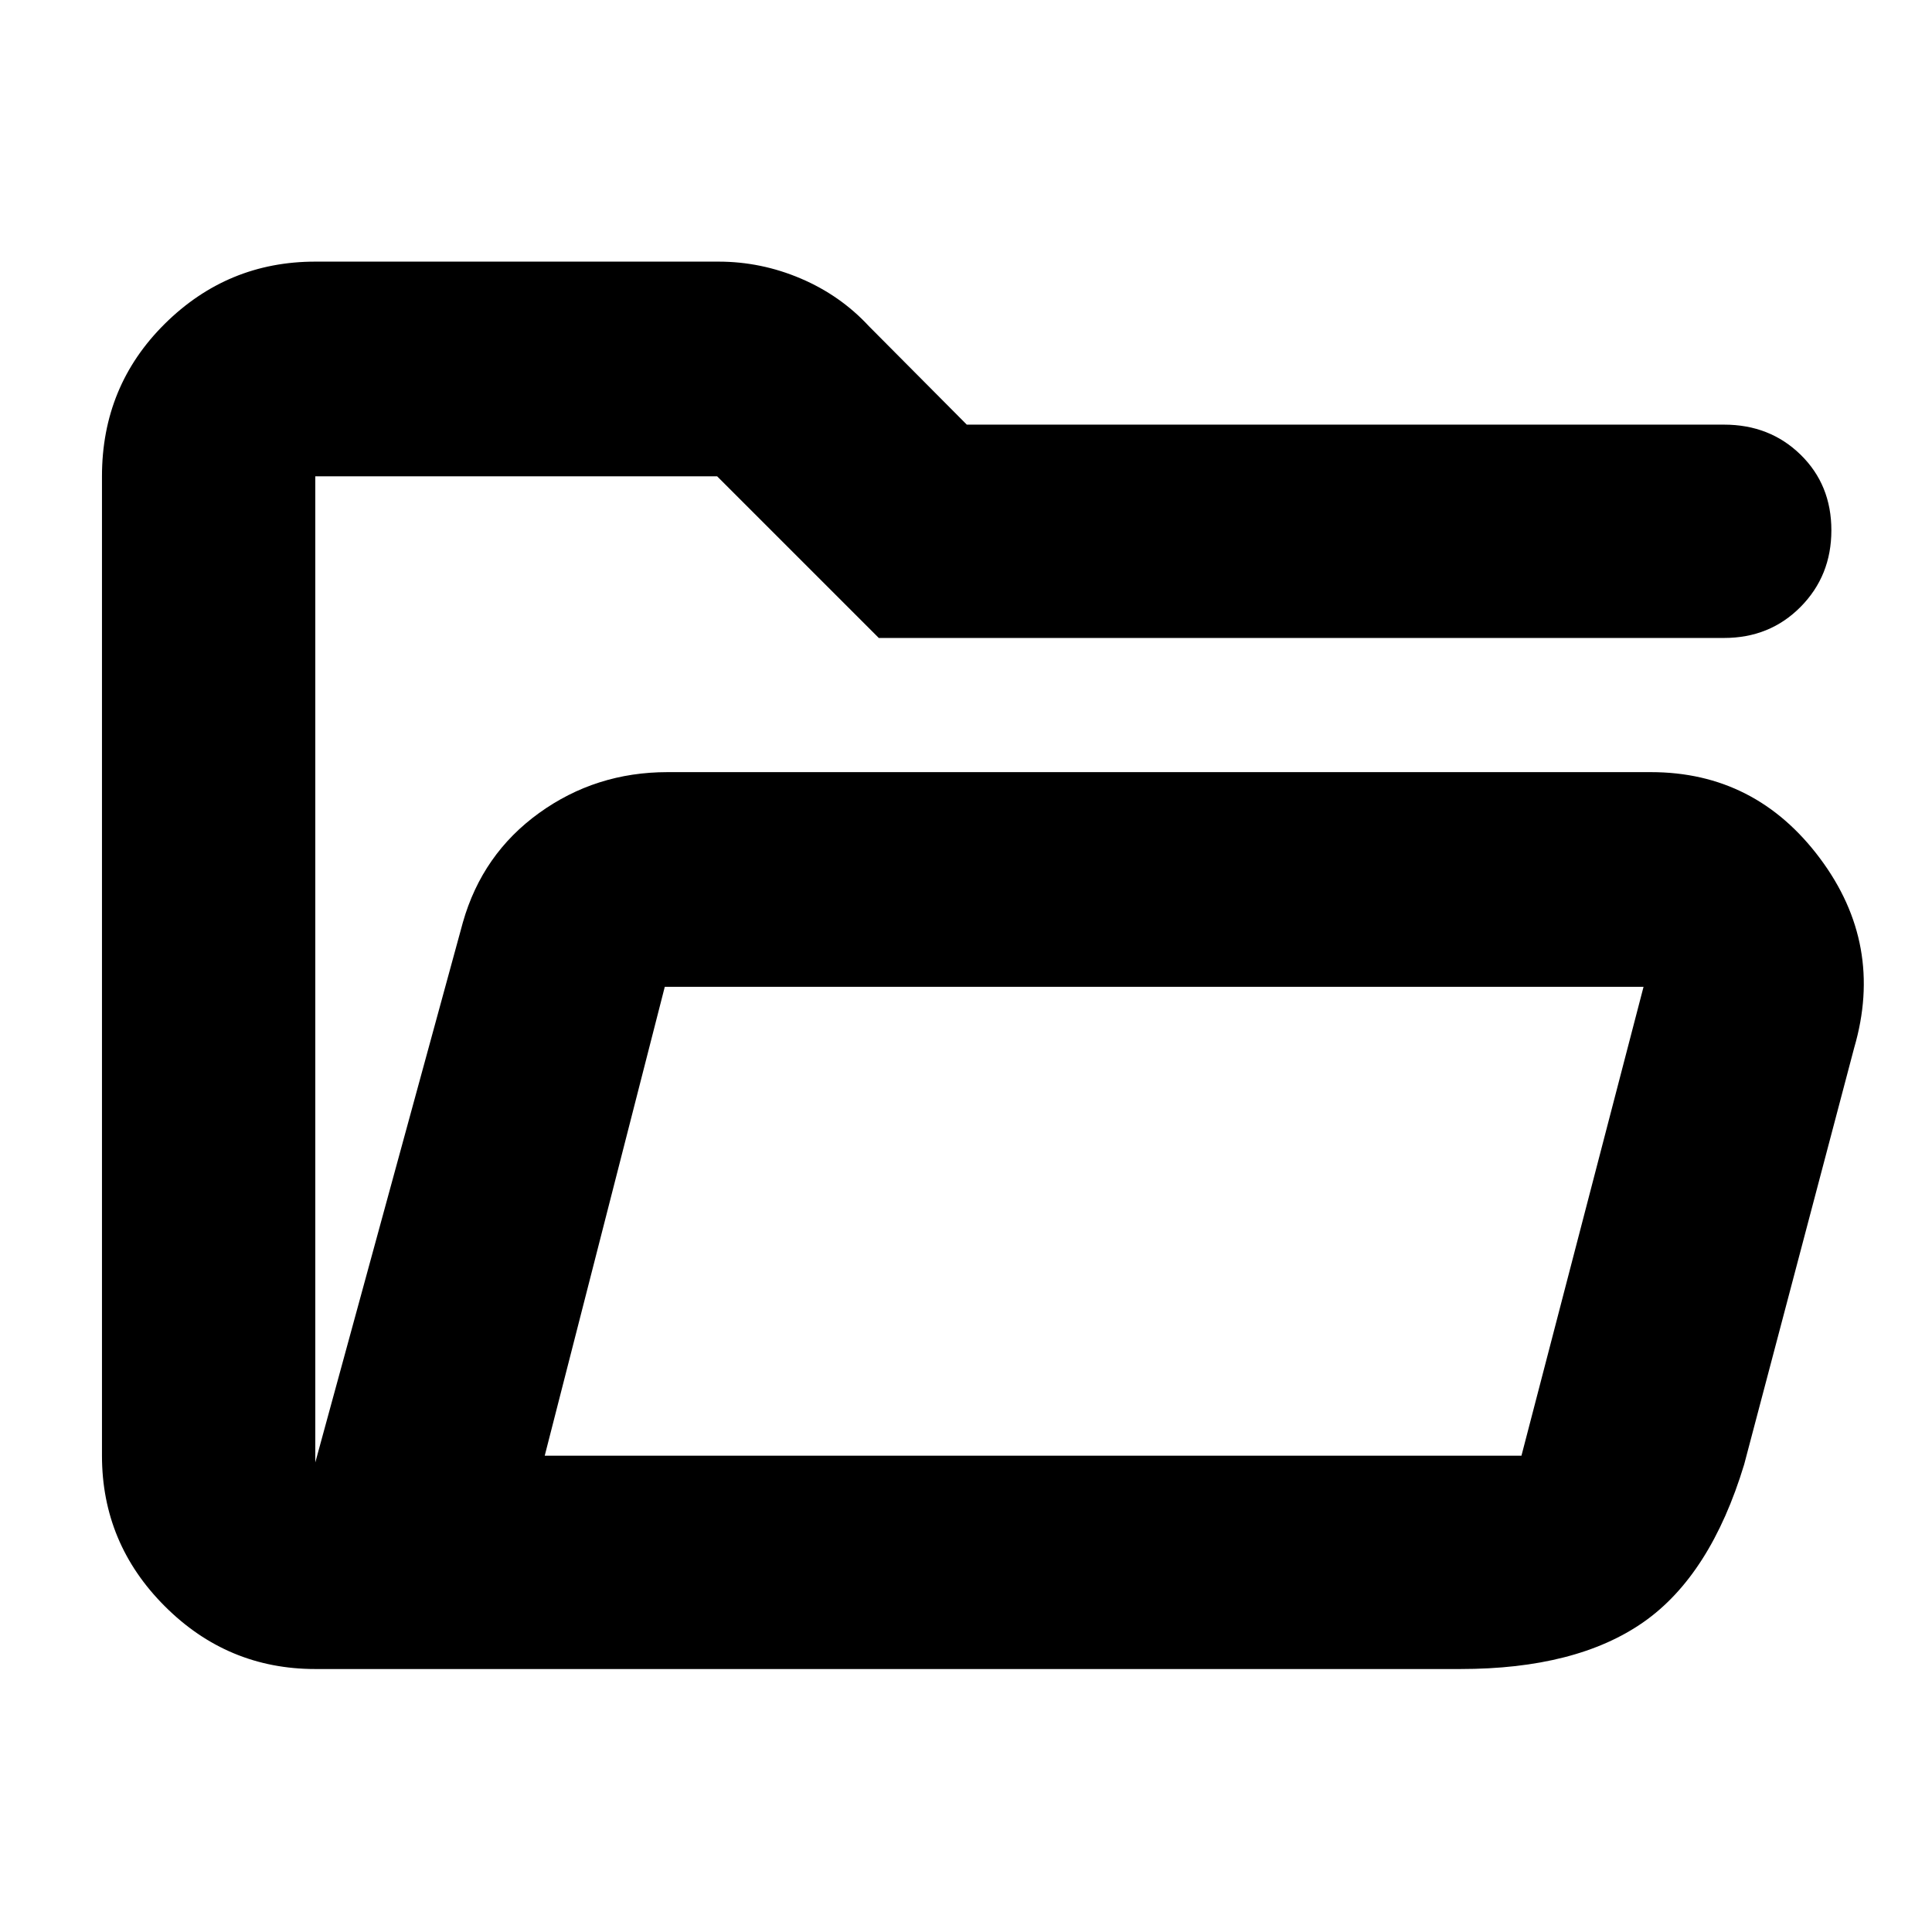 <svg xmlns="http://www.w3.org/2000/svg" height="40" viewBox="0 -960 960 960" width="40"><path d="M156.67-130.67q-43.59 0-74.79-31.21-31.21-31.2-31.21-74.79v-486.66q0-44.86 31.21-75.77 31.2-30.9 74.79-30.9H357q21.2 0 40.89 8.39t33.84 23.67L480.39-749h376.28q22.76 0 38.05 14.95Q910-719.1 910-696.51q0 22.6-15.28 38.05Q879.43-643 856.67-643h-420l-80.34-80.33H156.67v490L230-501.67q9.67-34 37.85-54.33 28.19-20.33 63.82-20.33h488.66q52 0 84 42.83t17 94.16l-54.66 207.01q-16.67 55-50 78.33-33.34 23.33-91 23.33h-569Zm114-106H756l60.67-233H330.33l-59.66 233Zm-114-265v-221.66 221.66Zm114 265 59.66-233-59.66 233Z"/></svg>